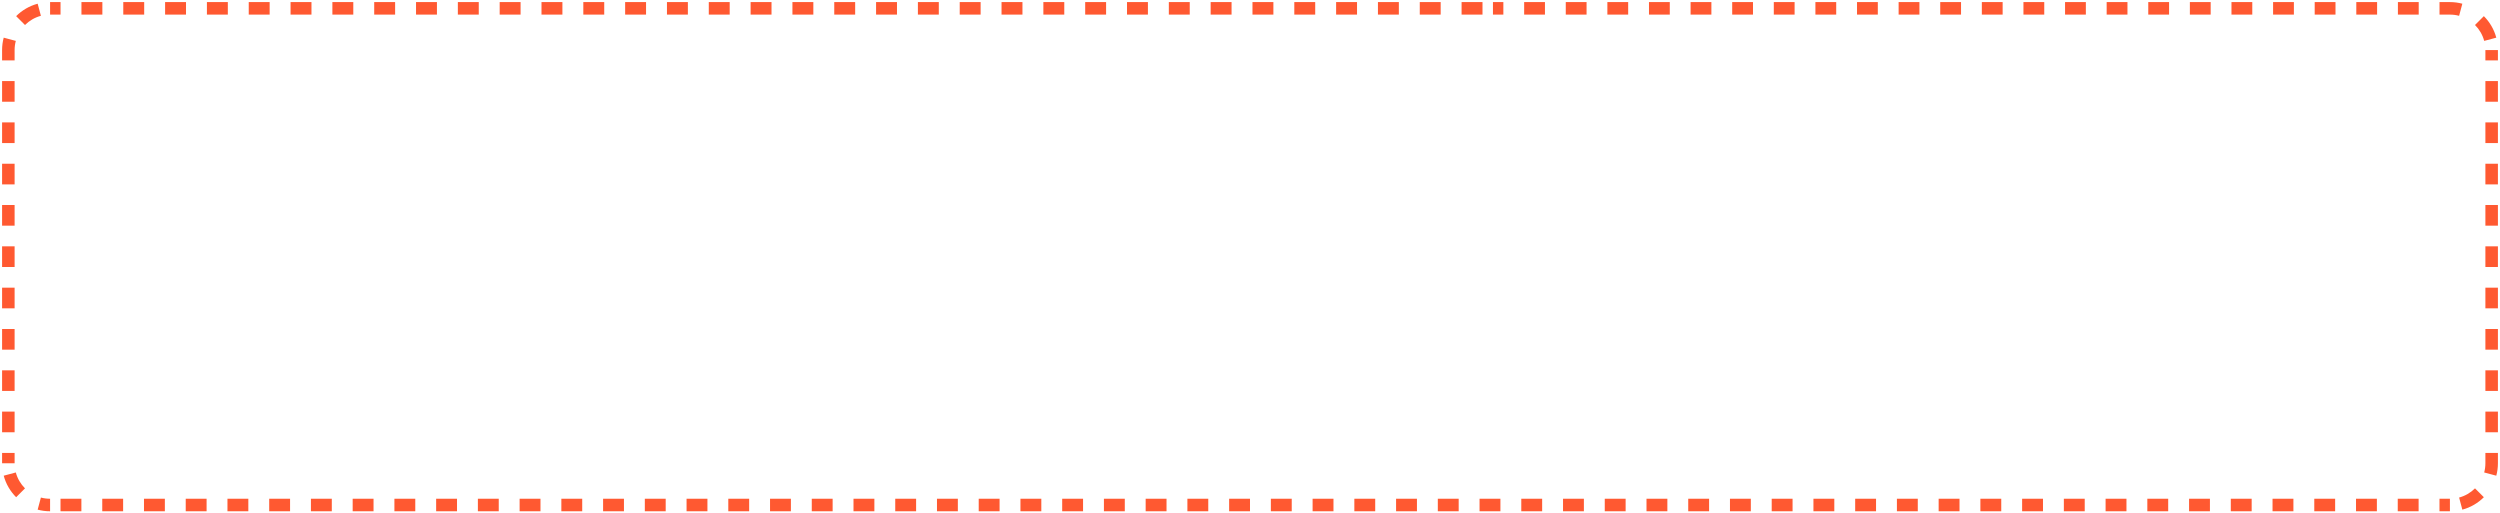<svg width="599" height="123" viewBox="0 0 599 123" fill="none" xmlns="http://www.w3.org/2000/svg">
<path fill-rule="evenodd" clip-rule="evenodd" d="M589.976 0.889C589.025 0.635 588.027 0.5 587 0.5H584.508V3.5H587C587.763 3.5 588.501 3.6 589.202 3.788L589.976 0.889ZM579.523 0.5H574.539V3.5H579.523V0.5ZM569.554 0.5H564.57V3.5H569.554V0.5ZM559.585 0.5H554.601V3.5H559.585V0.5ZM549.616 0.5H544.631V3.5H549.616V0.5ZM539.647 0.5H534.662V3.5H539.647V0.5ZM529.678 0.5H524.693V3.5H529.678V0.5ZM519.709 0.5H514.724V3.5H519.709V0.5ZM509.74 0.5H504.755V3.5H509.74V0.5ZM499.771 0.5H494.786V3.5H499.771V0.5ZM489.802 0.5H484.817V3.5H489.802V0.5ZM479.833 0.5H474.848V3.5H479.833V0.5ZM469.864 0.5H464.879V3.5H469.864V0.5ZM459.894 0.5H454.91V3.5H459.894V0.5ZM449.925 0.5H444.941V3.5H449.925V0.5ZM439.956 0.5H434.972V3.5H439.956V0.5ZM429.987 0.5H425.003V3.5H429.987V0.5ZM420.018 0.5H415.034V3.5H420.018V0.5ZM410.049 0.5H405.065V3.5H410.049V0.5ZM400.08 0.5H395.096V3.5H400.08V0.5ZM390.111 0.5H385.126V3.5H390.111V0.5ZM380.142 0.5H375.157V3.5H380.142V0.5ZM370.173 0.5H365.188V3.5H370.173V0.5ZM360.204 0.5H357.712V3.5H360.204V0.5ZM355.207 0.5H350.196V3.5H355.207V0.5ZM345.186 0.5H340.176V3.5H345.186V0.5ZM335.165 0.5H330.155V3.5H335.165V0.5ZM325.145 0.5H320.134V3.5H325.145V0.5ZM315.124 0.5H310.114V3.5H315.124V0.5ZM305.103 0.5H300.093V3.5H305.103V0.5ZM295.083 0.5H290.072V3.5H295.083V0.5ZM285.062 0.5H280.052V3.5H285.062V0.5ZM275.041 0.5H270.031V3.5H275.041V0.5ZM265.021 0.5H260.011V3.5H265.021V0.5ZM255 0.5H249.99V3.5H255V0.5ZM244.98 0.5H239.969V3.5H244.98V0.5ZM234.959 0.5H229.949V3.5H234.959V0.5ZM224.938 0.5H219.928V3.5H224.938V0.5ZM214.918 0.5H209.907V3.5H214.918V0.5ZM204.897 0.5H199.887V3.5H204.897V0.5ZM194.876 0.5H189.866V3.5H194.876V0.5ZM184.856 0.5H179.846V3.5H184.856V0.5ZM174.835 0.5H169.825V3.5H174.835V0.5ZM164.815 0.5H159.804V3.5H164.815V0.5ZM154.794 0.5H149.784V3.5H154.794V0.5ZM144.773 0.5H139.763V3.5H144.773V0.5ZM134.753 0.5H129.742V3.5H134.753V0.5ZM124.732 0.5H119.722V3.5H124.732V0.5ZM114.711 0.5H109.701V3.5H114.711V0.5ZM104.691 0.5H99.68V3.5H104.691V0.5ZM94.67 0.5H89.66V3.5H94.67V0.5ZM84.65 0.5H79.639V3.5H84.65V0.5ZM74.629 0.5H69.619V3.5H74.629V0.5ZM64.608 0.5H59.598V3.5H64.608V0.5ZM54.588 0.5H49.577V3.5H54.588V0.5ZM44.567 0.5H39.557V3.5H44.567V0.5ZM34.546 0.5H29.536V3.5H34.546V0.5ZM24.526 0.5H19.515V3.5H24.526V0.5ZM14.505 0.5H12V3.5H14.505V0.5ZM9.024 0.889C7.042 1.419 5.273 2.464 3.868 3.868L5.99 5.99C7.031 4.949 8.338 4.178 9.798 3.788L9.024 0.889ZM598.111 9.024C597.581 7.042 596.536 5.273 595.132 3.868L593.01 5.99C594.051 7.031 594.822 8.338 595.212 9.798L598.111 9.024ZM0.889 9.024C0.635 9.975 0.5 10.973 0.5 12V14.475H3.5V12C3.5 11.236 3.6 10.499 3.788 9.798L0.889 9.024ZM598.5 14.475V12H595.5V14.475H598.5ZM598.5 24.375V19.425H595.5V24.375H598.5ZM0.5 19.425V24.375H3.5V19.425H0.5ZM598.5 34.275V29.325H595.5V34.275H598.5ZM0.5 29.325V34.275H3.5V29.325H0.5ZM0.5 39.225V44.175H3.5V39.225H0.5ZM598.5 44.175V39.225H595.5V44.175H598.5ZM0.5 49.125V54.075H3.5V49.125H0.5ZM598.5 54.075V49.125H595.5V54.075H598.5ZM0.5 59.025V63.975H3.5V59.025H0.5ZM598.5 63.975V59.025H595.5V63.975H598.5ZM0.5 68.925V73.875H3.5V68.925H0.5ZM598.5 73.875V68.925H595.5V73.875H598.5ZM0.5 78.825V83.775H3.5V78.825H0.5ZM598.5 83.775V78.825H595.5V83.775H598.5ZM598.5 93.675V88.725H595.5V93.675H598.5ZM0.5 88.725V93.675H3.5V88.725H0.5ZM598.5 103.575V98.625H595.5V103.575H598.5ZM0.5 98.625V103.575H3.5V98.625H0.5ZM598.5 111V108.525H595.5V111C595.5 111.763 595.4 112.501 595.212 113.202L598.111 113.976C598.365 113.025 598.5 112.027 598.5 111ZM0.5 108.525V111H3.5V108.525H0.5ZM0.889 113.976C1.419 115.958 2.464 117.727 3.868 119.132L5.99 117.01C4.949 115.969 4.178 114.662 3.788 113.202L0.889 113.976ZM589.976 122.111C591.958 121.581 593.727 120.536 595.132 119.132L593.01 117.01C591.969 118.051 590.662 118.822 589.202 119.212L589.976 122.111ZM9.024 122.111C9.975 122.365 10.973 122.5 12 122.5V119.5C11.237 119.5 10.499 119.4 9.798 119.212L9.024 122.111ZM584.5 122.5H587V119.5H584.5V122.5ZM574.5 122.5H579.5V119.5H574.5V122.5ZM564.5 122.5H569.5V119.5H564.5V122.5ZM554.5 122.5H559.5V119.5H554.5V122.5ZM544.5 122.5H549.5V119.5H544.5V122.5ZM534.5 122.5H539.5V119.5H534.5V122.5ZM524.5 122.5H529.5V119.5H524.5V122.5ZM514.5 122.5H519.5V119.5H514.5V122.5ZM504.5 122.5H509.5V119.5H504.5V122.5ZM494.5 122.5H499.5V119.5H494.5V122.5ZM484.5 122.5H489.5V119.5H484.5V122.5ZM474.5 122.5H479.5V119.5H474.5V122.5ZM464.5 122.5H469.5V119.5H464.5V122.5ZM454.5 122.5H459.5V119.5H454.5V122.5ZM444.5 122.5H449.5V119.5H444.5V122.5ZM434.5 122.5H439.5V119.5H434.5V122.5ZM424.5 122.5H429.5V119.5H424.5V122.5ZM414.5 122.5H419.5V119.5H414.5V122.5ZM404.5 122.5H409.5V119.5H404.5V122.5ZM394.5 122.5H399.5V119.5H394.5V122.5ZM384.5 122.5H389.5V119.5H384.5V122.5ZM374.5 122.5H379.5V119.5H374.5V122.5ZM364.5 122.5H369.5V119.5H364.5V122.5ZM354.5 122.5H359.5V119.5H354.5V122.5ZM344.5 122.5H349.5V119.5H344.5V122.5ZM334.5 122.5H339.5V119.5H334.5V122.5ZM324.5 122.5H329.5V119.5H324.5V122.5ZM314.5 122.5H319.5V119.5H314.5V122.5ZM304.5 122.5H309.5V119.5H304.5V122.5ZM294.5 122.5H299.5V119.5H294.5V122.5ZM284.5 122.5H289.5V119.5H284.5V122.5ZM274.5 122.5H279.5V119.5H274.5V122.5ZM264.5 122.5H269.5V119.5H264.5V122.5ZM254.5 122.5H259.5V119.5H254.5V122.5ZM244.5 122.5H249.5V119.5H244.5V122.5ZM234.5 122.5H239.5V119.5H234.5V122.5ZM224.5 122.5H229.5V119.5H224.5V122.5ZM214.5 122.5H219.5V119.5H214.5V122.5ZM204.5 122.5H209.5V119.5H204.5V122.5ZM194.5 122.5H199.5V119.5H194.5V122.5ZM184.5 122.5H189.5V119.5H184.5V122.5ZM174.5 122.5H179.5V119.5H174.5V122.5ZM164.5 122.5H169.5V119.5H164.5V122.5ZM154.5 122.5H159.5V119.5H154.5V122.5ZM144.5 122.5H149.5V119.5H144.5V122.5ZM134.5 122.5H139.5V119.5H134.5V122.5ZM124.5 122.5H129.5V119.5H124.5V122.5ZM114.5 122.5H119.5V119.5H114.5V122.5ZM104.5 122.5H109.5V119.5H104.5V122.5ZM94.5 122.5H99.5V119.5H94.5V122.5ZM84.5 122.5H89.5V119.5H84.5V122.5ZM74.5 122.5H79.5V119.5H74.5V122.5ZM64.5 122.5H69.5V119.5H64.5V122.5ZM54.5 122.5H59.5V119.5H54.5V122.5ZM44.5 122.5H49.5V119.5H44.5V122.5ZM34.5 122.5H39.5V119.5H34.5V122.5ZM24.5 122.5H29.5V119.5H24.5V122.5ZM14.5 122.5H19.5V119.5H14.5V122.5Z" fill="#FF5931"/>
</svg>
